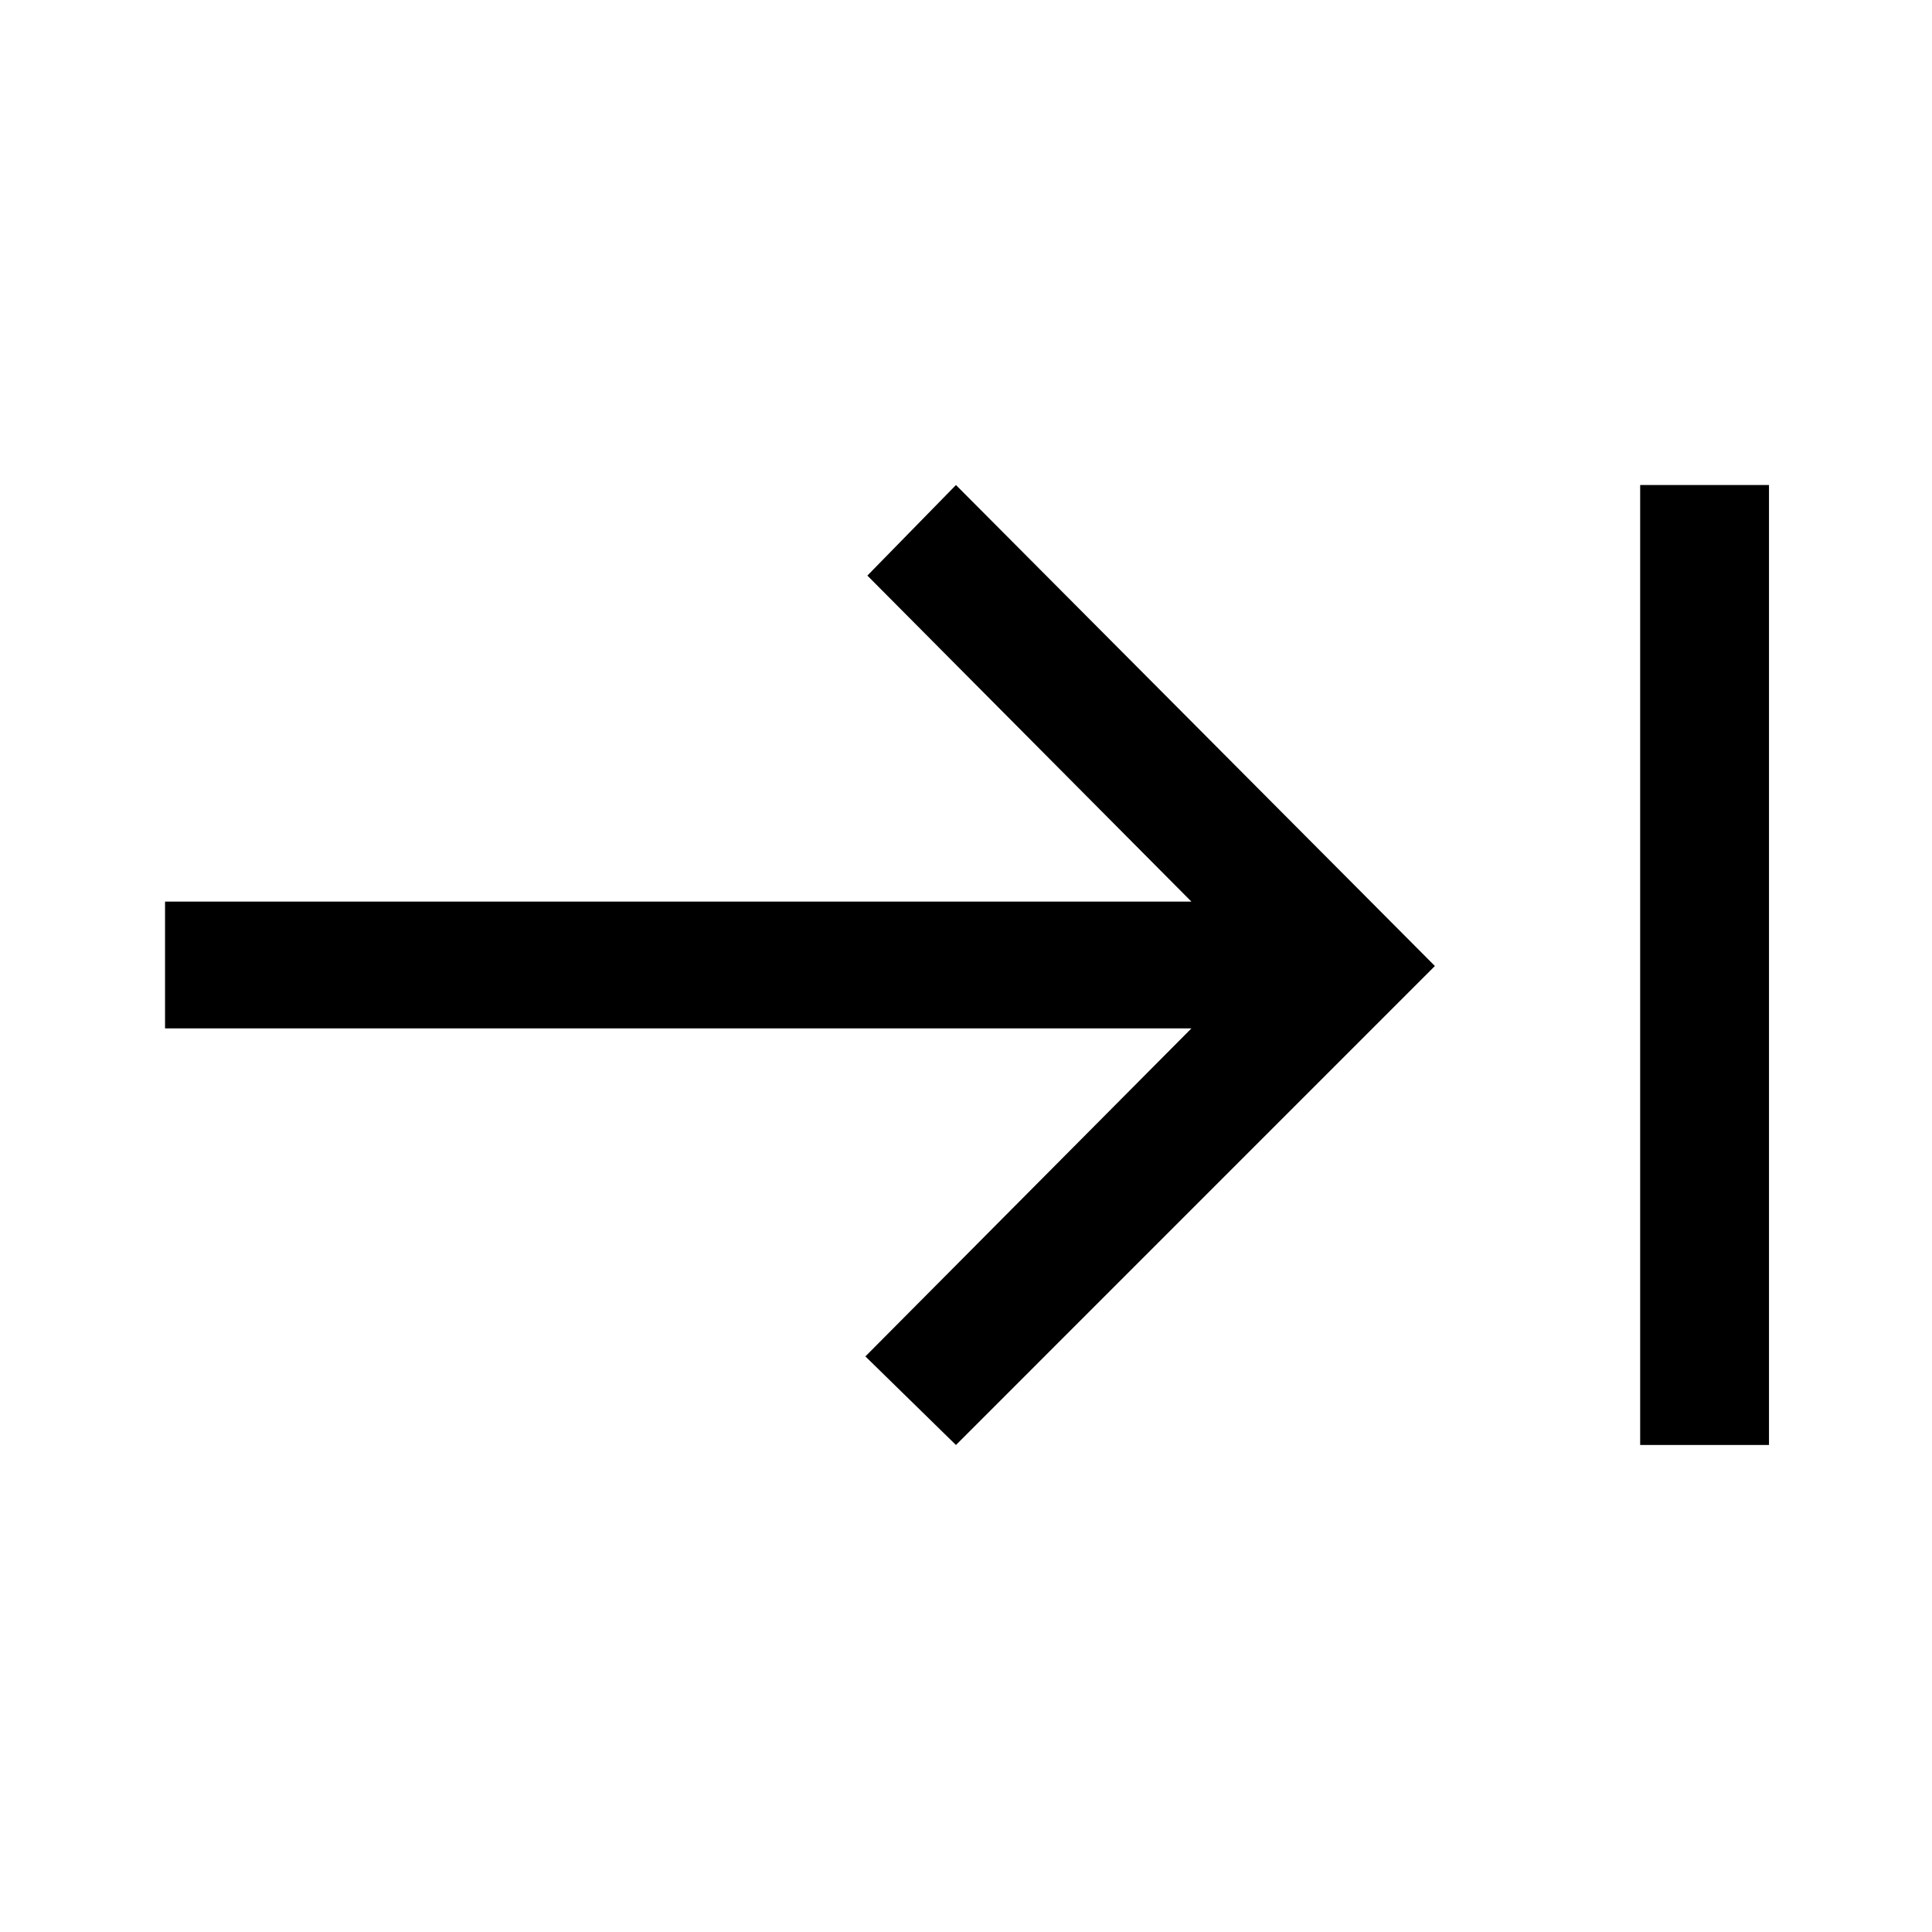 <svg xmlns="http://www.w3.org/2000/svg" height="40" width="40"><path d="m19.792 29.917-1.875-1.834 6.75-6.791H3.417v-2.625h21.25l-6.709-6.75 1.834-1.875L29.708 20Zm14.166 0V10.042h2.667v19.875Z"/></svg>
